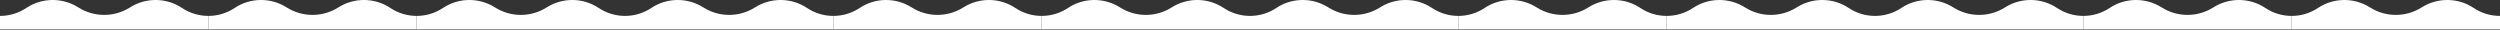 <svg width="1440" height="17" viewBox="0 0 1440 17" fill="none" xmlns="http://www.w3.org/2000/svg">
<rect x="0" y="0" width="1440" height="17" fill="#333333" stroke="none"/>
<path d="M1320 16.698L1320 9.167C1325.3 9.167 1330.6 7.635 1335.19 4.571C1344.19 -1.429 1355.98 -1.516 1365.12 4.272C1369.64 7.14 1374.82 8.583 1380 8.588C1385.18 8.583 1390.36 7.14 1394.88 4.272C1404.02 -1.516 1415.81 -1.429 1424.81 4.571C1429.4 7.635 1434.7 9.167 1440 9.167L1440 16.698L1320 16.698Z" fill="white"/>
<path d="M1200 16.698L1200 9.167C1205.3 9.167 1210.6 7.635 1215.19 4.571C1224.19 -1.429 1235.98 -1.516 1245.12 4.272C1249.64 7.14 1254.82 8.583 1260 8.588C1265.18 8.583 1270.36 7.14 1274.88 4.272C1284.02 -1.516 1295.81 -1.429 1304.81 4.571C1309.4 7.635 1314.7 9.167 1320 9.167L1320 16.698L1200 16.698Z" fill="white"/>
<path d="M1080 16.698L1080 9.167C1085.3 9.167 1090.6 7.635 1095.19 4.571C1104.19 -1.429 1115.98 -1.516 1125.12 4.272C1129.64 7.14 1134.82 8.583 1140 8.588C1145.18 8.583 1150.36 7.14 1154.88 4.272C1164.02 -1.516 1175.81 -1.429 1184.81 4.571C1189.4 7.635 1194.7 9.167 1200 9.167L1200 16.698L1080 16.698Z" fill="white"/>
<path d="M960 16.698L960 9.167C965.298 9.167 970.595 7.635 975.191 4.571C984.19 -1.429 995.978 -1.516 1005.12 4.272C1009.64 7.14 1014.82 8.583 1020 8.588C1025.18 8.583 1030.36 7.14 1034.88 4.272C1044.02 -1.516 1055.81 -1.429 1064.81 4.571C1069.4 7.635 1074.7 9.167 1080 9.167L1080 16.698L960 16.698Z" fill="white"/>
<path d="M840 16.698L840 9.167C845.298 9.167 850.595 7.635 855.191 4.571C864.19 -1.429 875.978 -1.516 885.116 4.272C889.645 7.14 894.823 8.583 900 8.588C905.177 8.583 910.355 7.14 914.884 4.272C924.022 -1.516 935.81 -1.429 944.809 4.571C949.405 7.635 954.702 9.167 960 9.167L960 16.698L840 16.698Z" fill="white"/>
<path d="M720 16.698L720 9.167C725.298 9.167 730.595 7.635 735.191 4.571C744.19 -1.429 755.978 -1.516 765.116 4.272C769.645 7.14 774.823 8.583 780 8.588C785.177 8.583 790.355 7.14 794.884 4.272C804.022 -1.516 815.81 -1.429 824.809 4.571C829.405 7.635 834.702 9.167 840 9.167L840 16.698L720 16.698Z" fill="white"/>
<path d="M600 16.698L600 9.167C605.298 9.167 610.595 7.635 615.191 4.571C624.19 -1.429 635.978 -1.516 645.116 4.272C649.645 7.14 654.823 8.583 660 8.588C665.177 8.583 670.355 7.14 674.884 4.272C684.022 -1.516 695.81 -1.429 704.809 4.571C709.405 7.635 714.702 9.167 720 9.167L720 16.698L600 16.698Z" fill="white"/>
<path d="M480 16.698L480 9.167C485.298 9.167 490.595 7.635 495.191 4.571C504.19 -1.429 515.978 -1.516 525.116 4.272C529.645 7.14 534.823 8.583 540 8.588C545.177 8.583 550.355 7.14 554.884 4.272C564.022 -1.516 575.81 -1.429 584.809 4.571C589.405 7.635 594.702 9.167 600 9.167L600 16.698L480 16.698Z" fill="white"/>
<path d="M360 16.698L360 9.167C365.298 9.167 370.595 7.635 375.191 4.571C384.19 -1.429 395.978 -1.516 405.116 4.272C409.645 7.14 414.823 8.583 420 8.588C425.177 8.583 430.355 7.14 434.884 4.272C444.022 -1.516 455.81 -1.429 464.809 4.571C469.405 7.635 474.702 9.167 480 9.167L480 16.698L360 16.698Z" fill="white"/>
<path d="M240 16.698L240 9.167C245.298 9.167 250.595 7.635 255.191 4.571C264.19 -1.429 275.978 -1.516 285.116 4.272C289.645 7.14 294.823 8.583 300 8.588C305.177 8.583 310.355 7.14 314.884 4.272C324.022 -1.516 335.81 -1.429 344.809 4.571C349.405 7.635 354.702 9.167 360 9.167L360 16.698L240 16.698Z" fill="white"/>
<path d="M120 16.698L120 9.167C125.298 9.167 130.595 7.635 135.191 4.571C144.19 -1.429 155.978 -1.516 165.116 4.272C169.645 7.14 174.823 8.583 180 8.588C185.177 8.583 190.355 7.14 194.884 4.272C204.022 -1.516 215.81 -1.429 224.809 4.571C229.405 7.635 234.702 9.167 240 9.167L240 16.698L120 16.698Z" fill="white"/>
<path d="M0 16.698L6.584e-07 9.167C5.298 9.167 10.595 7.635 15.191 4.571C24.191 -1.429 35.978 -1.516 45.116 4.272C49.645 7.14 54.823 8.583 60 8.588C65.177 8.583 70.355 7.14 74.884 4.272C84.022 -1.516 95.809 -1.429 104.809 4.571C109.405 7.635 114.702 9.167 120 9.167L120 16.698L0 16.698Z" fill="white"/>
</svg>
